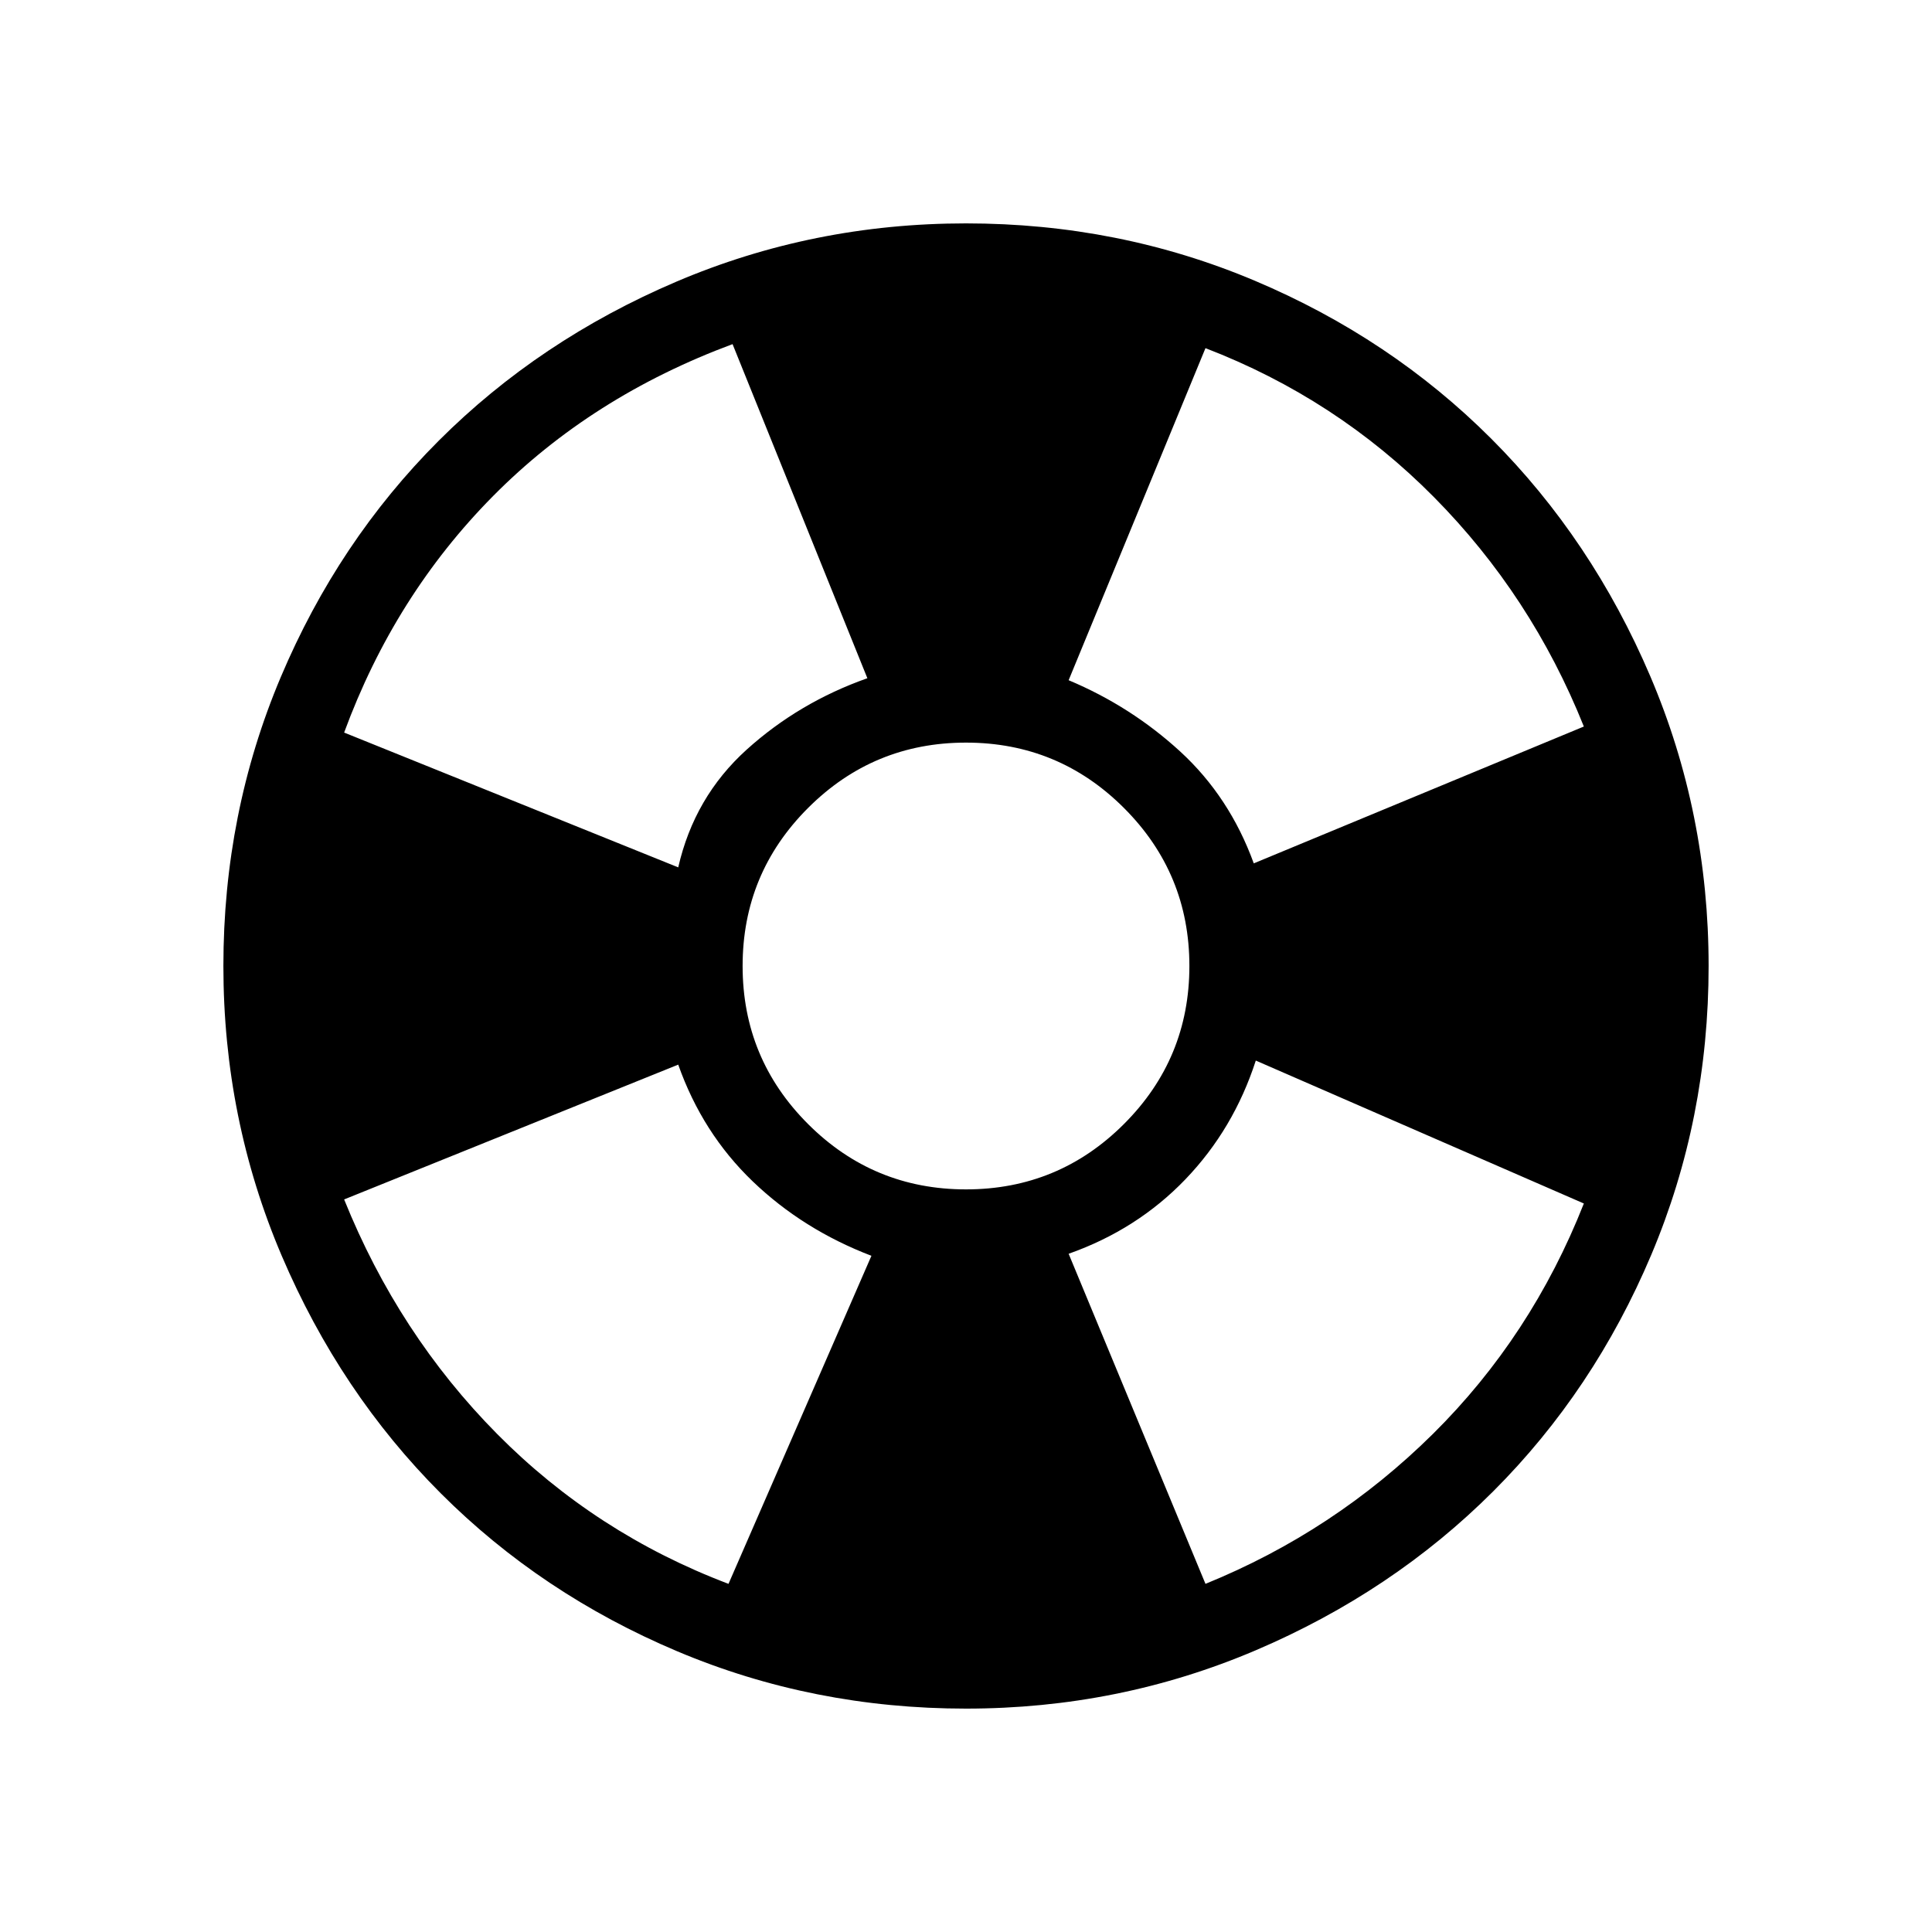 <svg xmlns="http://www.w3.org/2000/svg" height="40" width="40"><path d="M20 35.375q-3.167 0-5.979-1.187Q11.208 33 9.125 30.917 7.042 28.833 5.833 26q-1.208-2.833-1.208-6t1.187-5.979Q7 11.208 9.083 9.125 11.167 7.042 14 5.833q2.833-1.208 6-1.208t5.979 1.187Q28.792 7 30.875 9.083q2.083 2.084 3.292 4.917 1.208 2.833 1.208 6t-1.187 5.979Q33 28.792 30.917 30.875 28.833 32.958 26 34.167q-2.833 1.208-6 1.208Zm-4.917-2.583L18.042 26q-1.417-.542-2.459-1.542-1.041-1-1.541-2.416l-6.917 2.791q1.125 2.792 3.167 4.855 2.041 2.062 4.791 3.104Zm-1.041-14.834q.333-1.458 1.416-2.437 1.084-.979 2.5-1.479l-2.791-6.917q-2.917 1.083-4.959 3.146-2.041 2.062-3.083 4.896ZM20 24.625q1.917 0 3.271-1.354 1.354-1.354 1.354-3.271 0-1.917-1.354-3.271-1.354-1.354-3.271-1.354-1.917 0-3.271 1.354-1.354 1.354-1.354 3.271 0 1.917 1.354 3.271 1.354 1.354 3.271 1.354Zm4.958 8.167q2.667-1.084 4.709-3.104 2.041-2.021 3.125-4.771L26 21.958q-.458 1.417-1.458 2.459-1 1.041-2.417 1.541Zm1-14.917 6.834-2.833q-1.084-2.709-3.104-4.75-2.021-2.042-4.73-3.084l-2.833 6.875q1.292.542 2.313 1.479 1.02.938 1.52 2.313Z"/></svg>